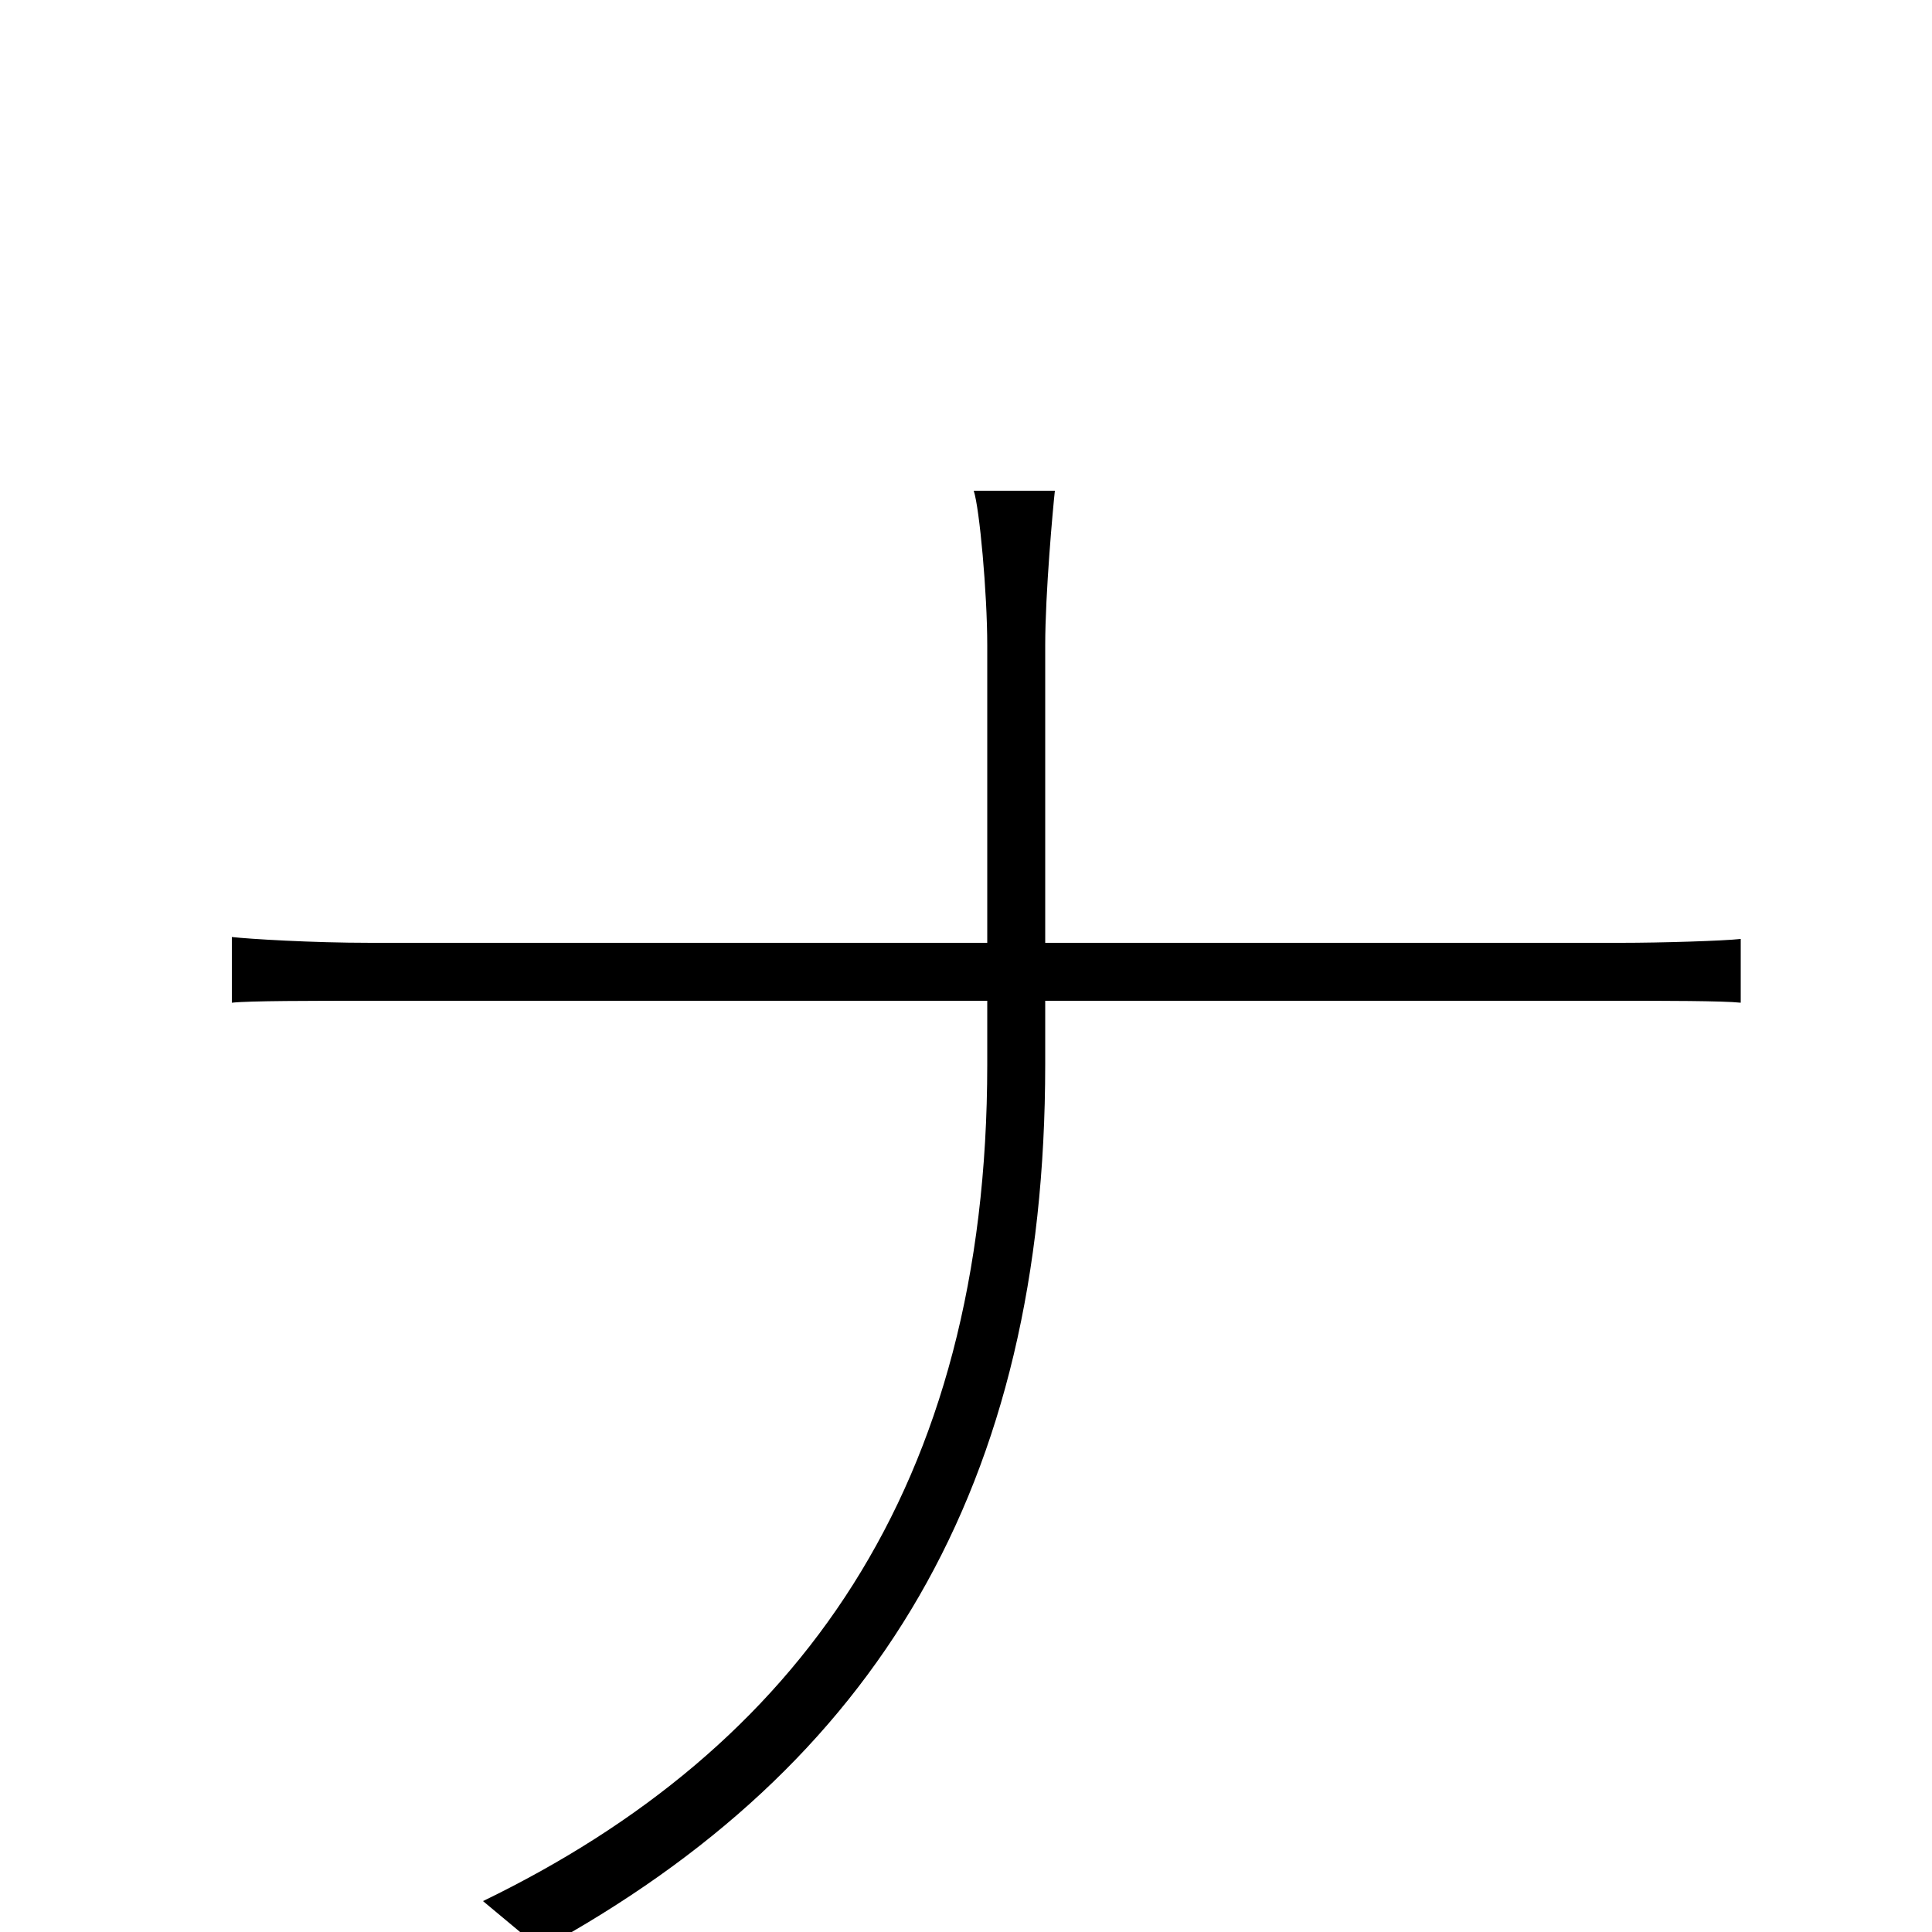 <svg xmlns="http://www.w3.org/2000/svg" viewBox="0 -1000 1000 1000">
	<path fill="#000000" d="M511 -666V-512H192C161 -512 129 -514 120 -515V-481C129 -482 161 -482 193 -482H511V-449C511 -230 413 -95 250 -16L280 9C454 -86 541 -231 541 -449V-482H838C860 -482 892 -482 901 -481V-514C892 -513 860 -512 839 -512H541V-666C541 -693 545 -737 546 -746H504C507 -737 511 -693 511 -666Z"/>
</svg>